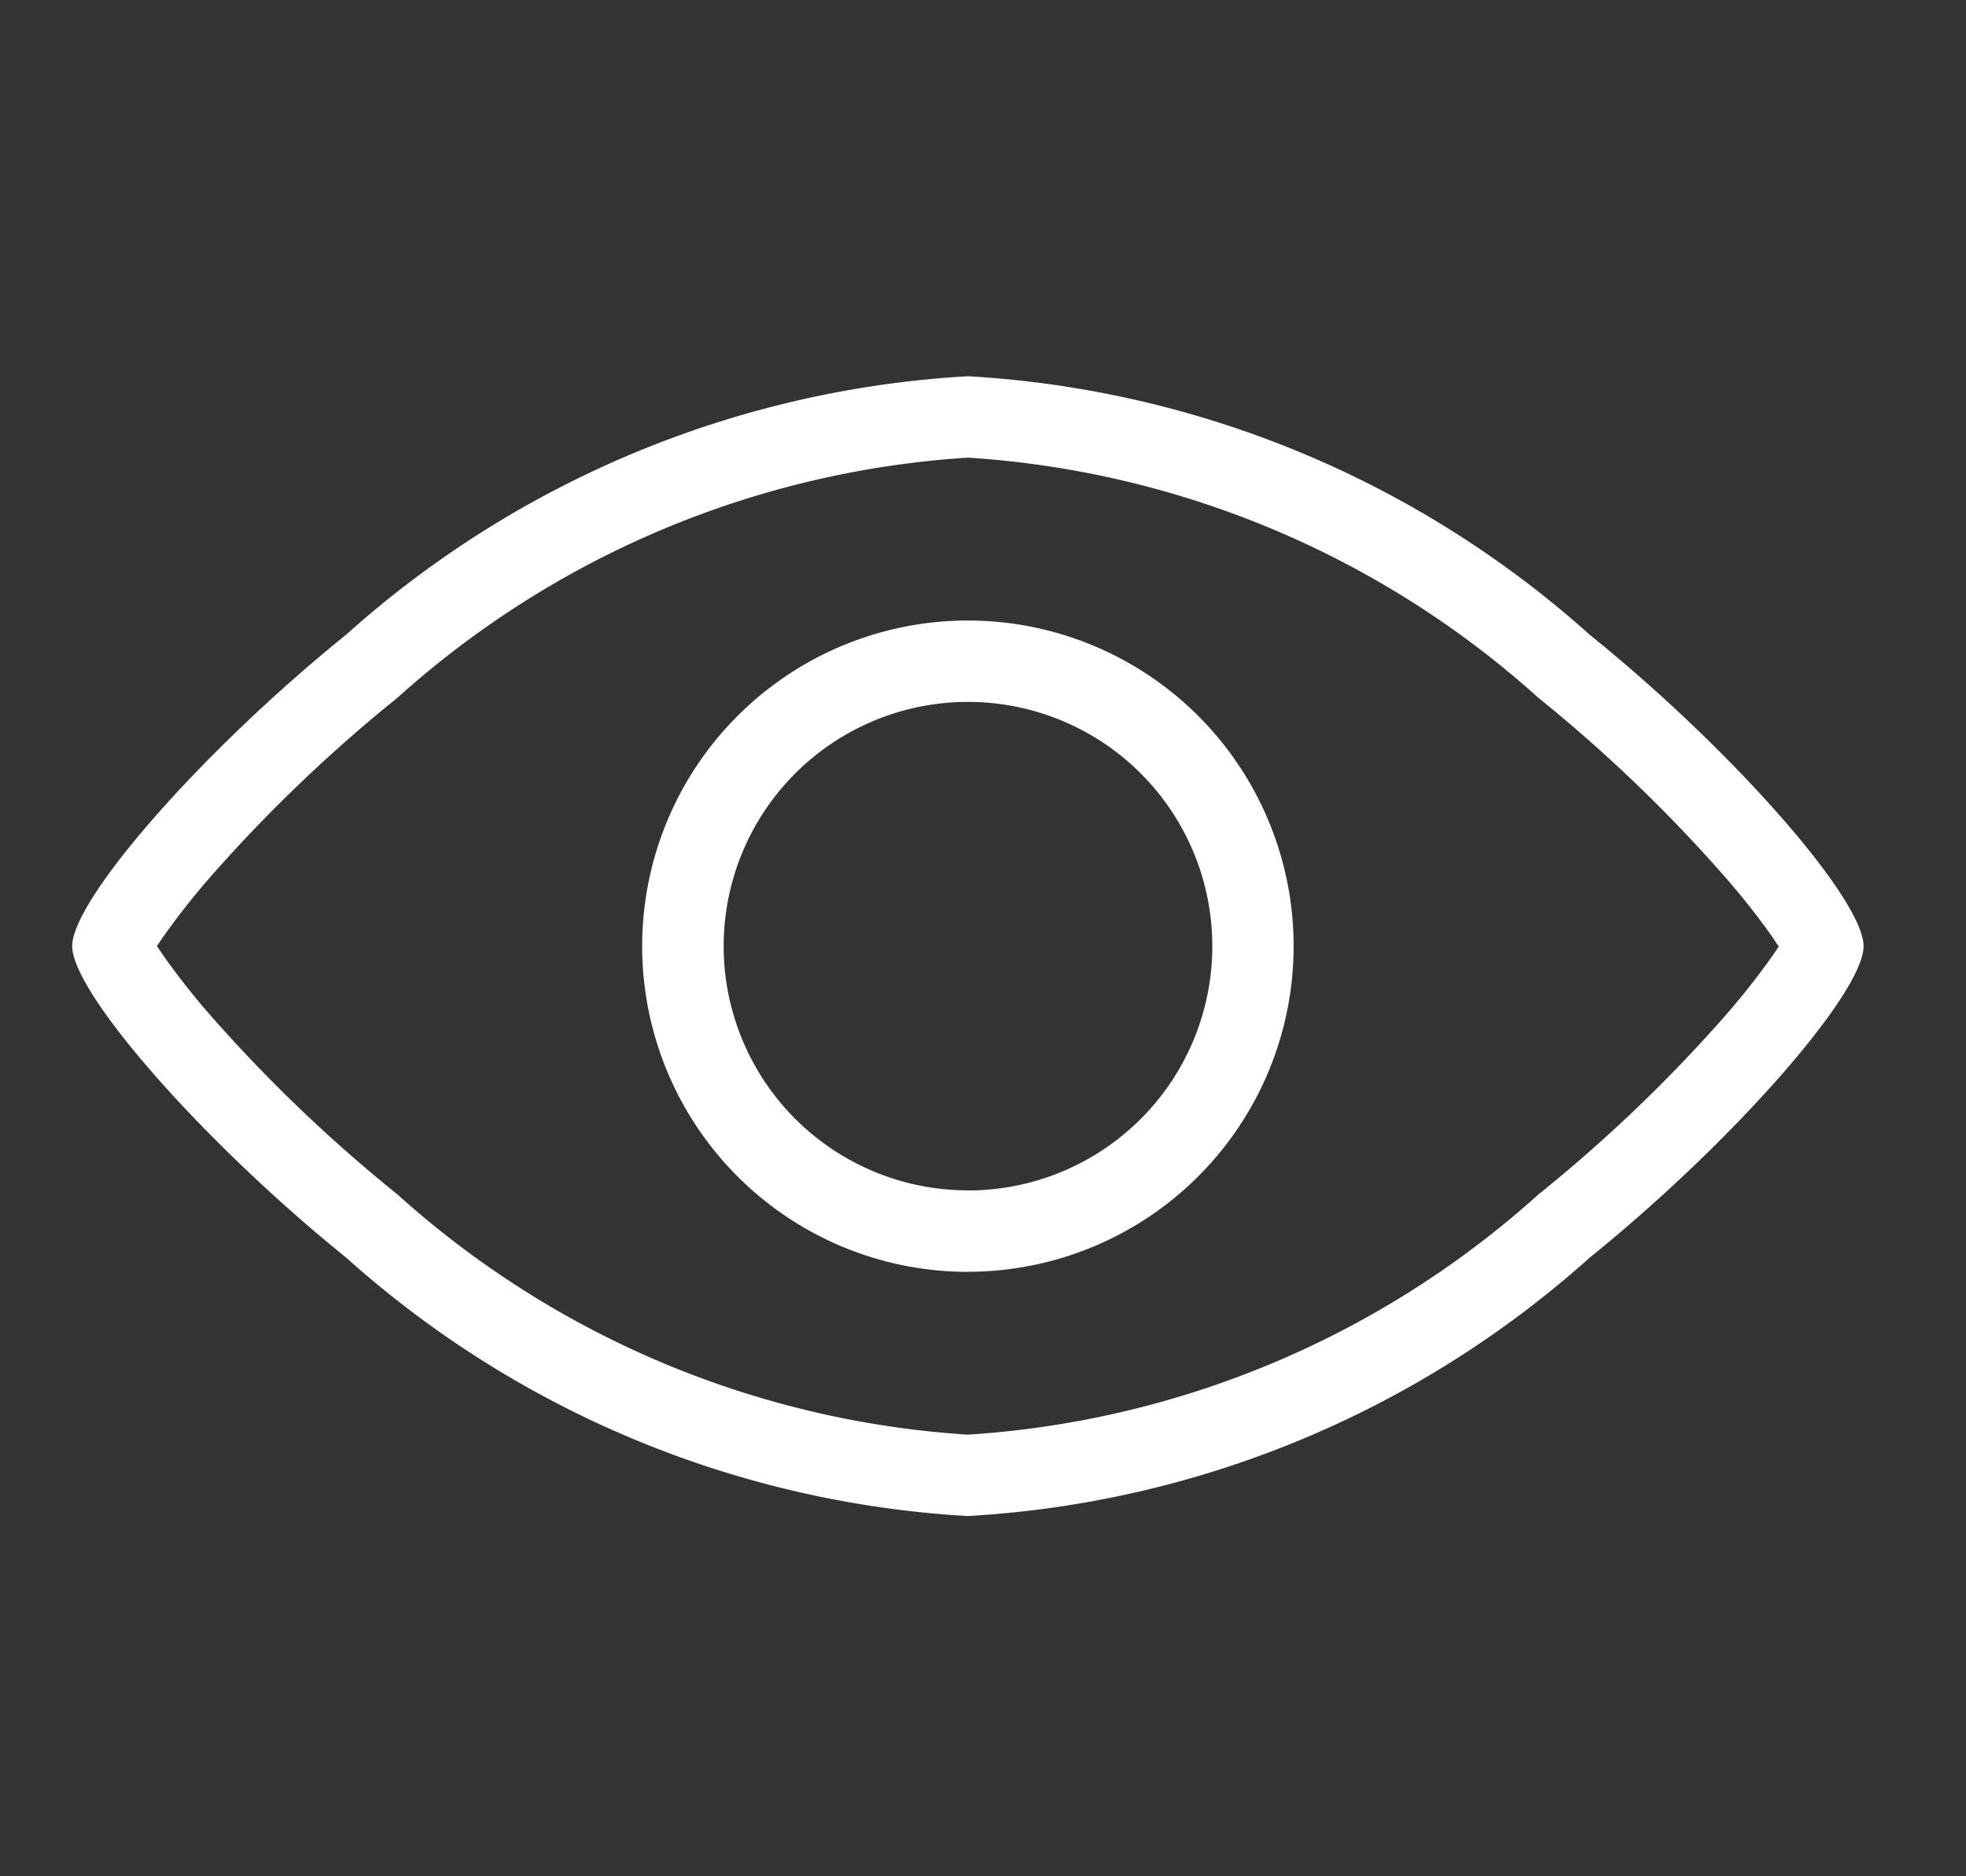 <svg xmlns="http://www.w3.org/2000/svg" width="22" height="21" viewBox="0 0 22 21">
  <rect x="0" y="0" width="22" height="21" fill="#333333" stroke="none"/>
  <g id="Group_24760" data-name="Group 24760" transform="translate(0)">
    <rect id="Rectangle_5096" data-name="Rectangle 5096" width="22" height="21" transform="translate(0)" fill="none"/>
    <path id="Path_67052" data-name="Path 67052" d="M11.023,17.757a11.388,11.388,0,0,1-6.957-2.892C2.454,13.563,1,11.9,1,11.378S2.454,9.193,4.066,7.892A11.387,11.387,0,0,1,11.023,5,11.387,11.387,0,0,1,17.98,7.892c1.612,1.3,3.066,2.966,3.066,3.487s-1.454,2.185-3.066,3.487A11.388,11.388,0,0,1,11.023,17.757Zm0-.911a10.538,10.538,0,0,0,6.385-2.689A16.806,16.806,0,0,0,19.46,12.2a8.285,8.285,0,0,0,.551-.692c.072-.1.124-.2.124-.126s-.052-.022-.124-.126a8.284,8.284,0,0,0-.551-.692A16.806,16.806,0,0,0,17.408,8.6a10.538,10.538,0,0,0-6.385-2.689A10.538,10.538,0,0,0,4.638,8.6a16.809,16.809,0,0,0-2.053,1.96,8.294,8.294,0,0,0-.551.692c-.072.1-.124.2-.124.126s.052.022.124.126a8.294,8.294,0,0,0,.551.692,16.809,16.809,0,0,0,2.053,1.96A10.538,10.538,0,0,0,11.023,16.846Zm0-1.822a3.645,3.645,0,1,1,3.645-3.645A3.645,3.645,0,0,1,11.023,15.023Zm0-.911A2.734,2.734,0,1,0,8.29,11.378,2.734,2.734,0,0,0,11.023,14.112Z" transform="translate(-0.192 -0.789)" fill="#fff"/>
  </g>
</svg>
